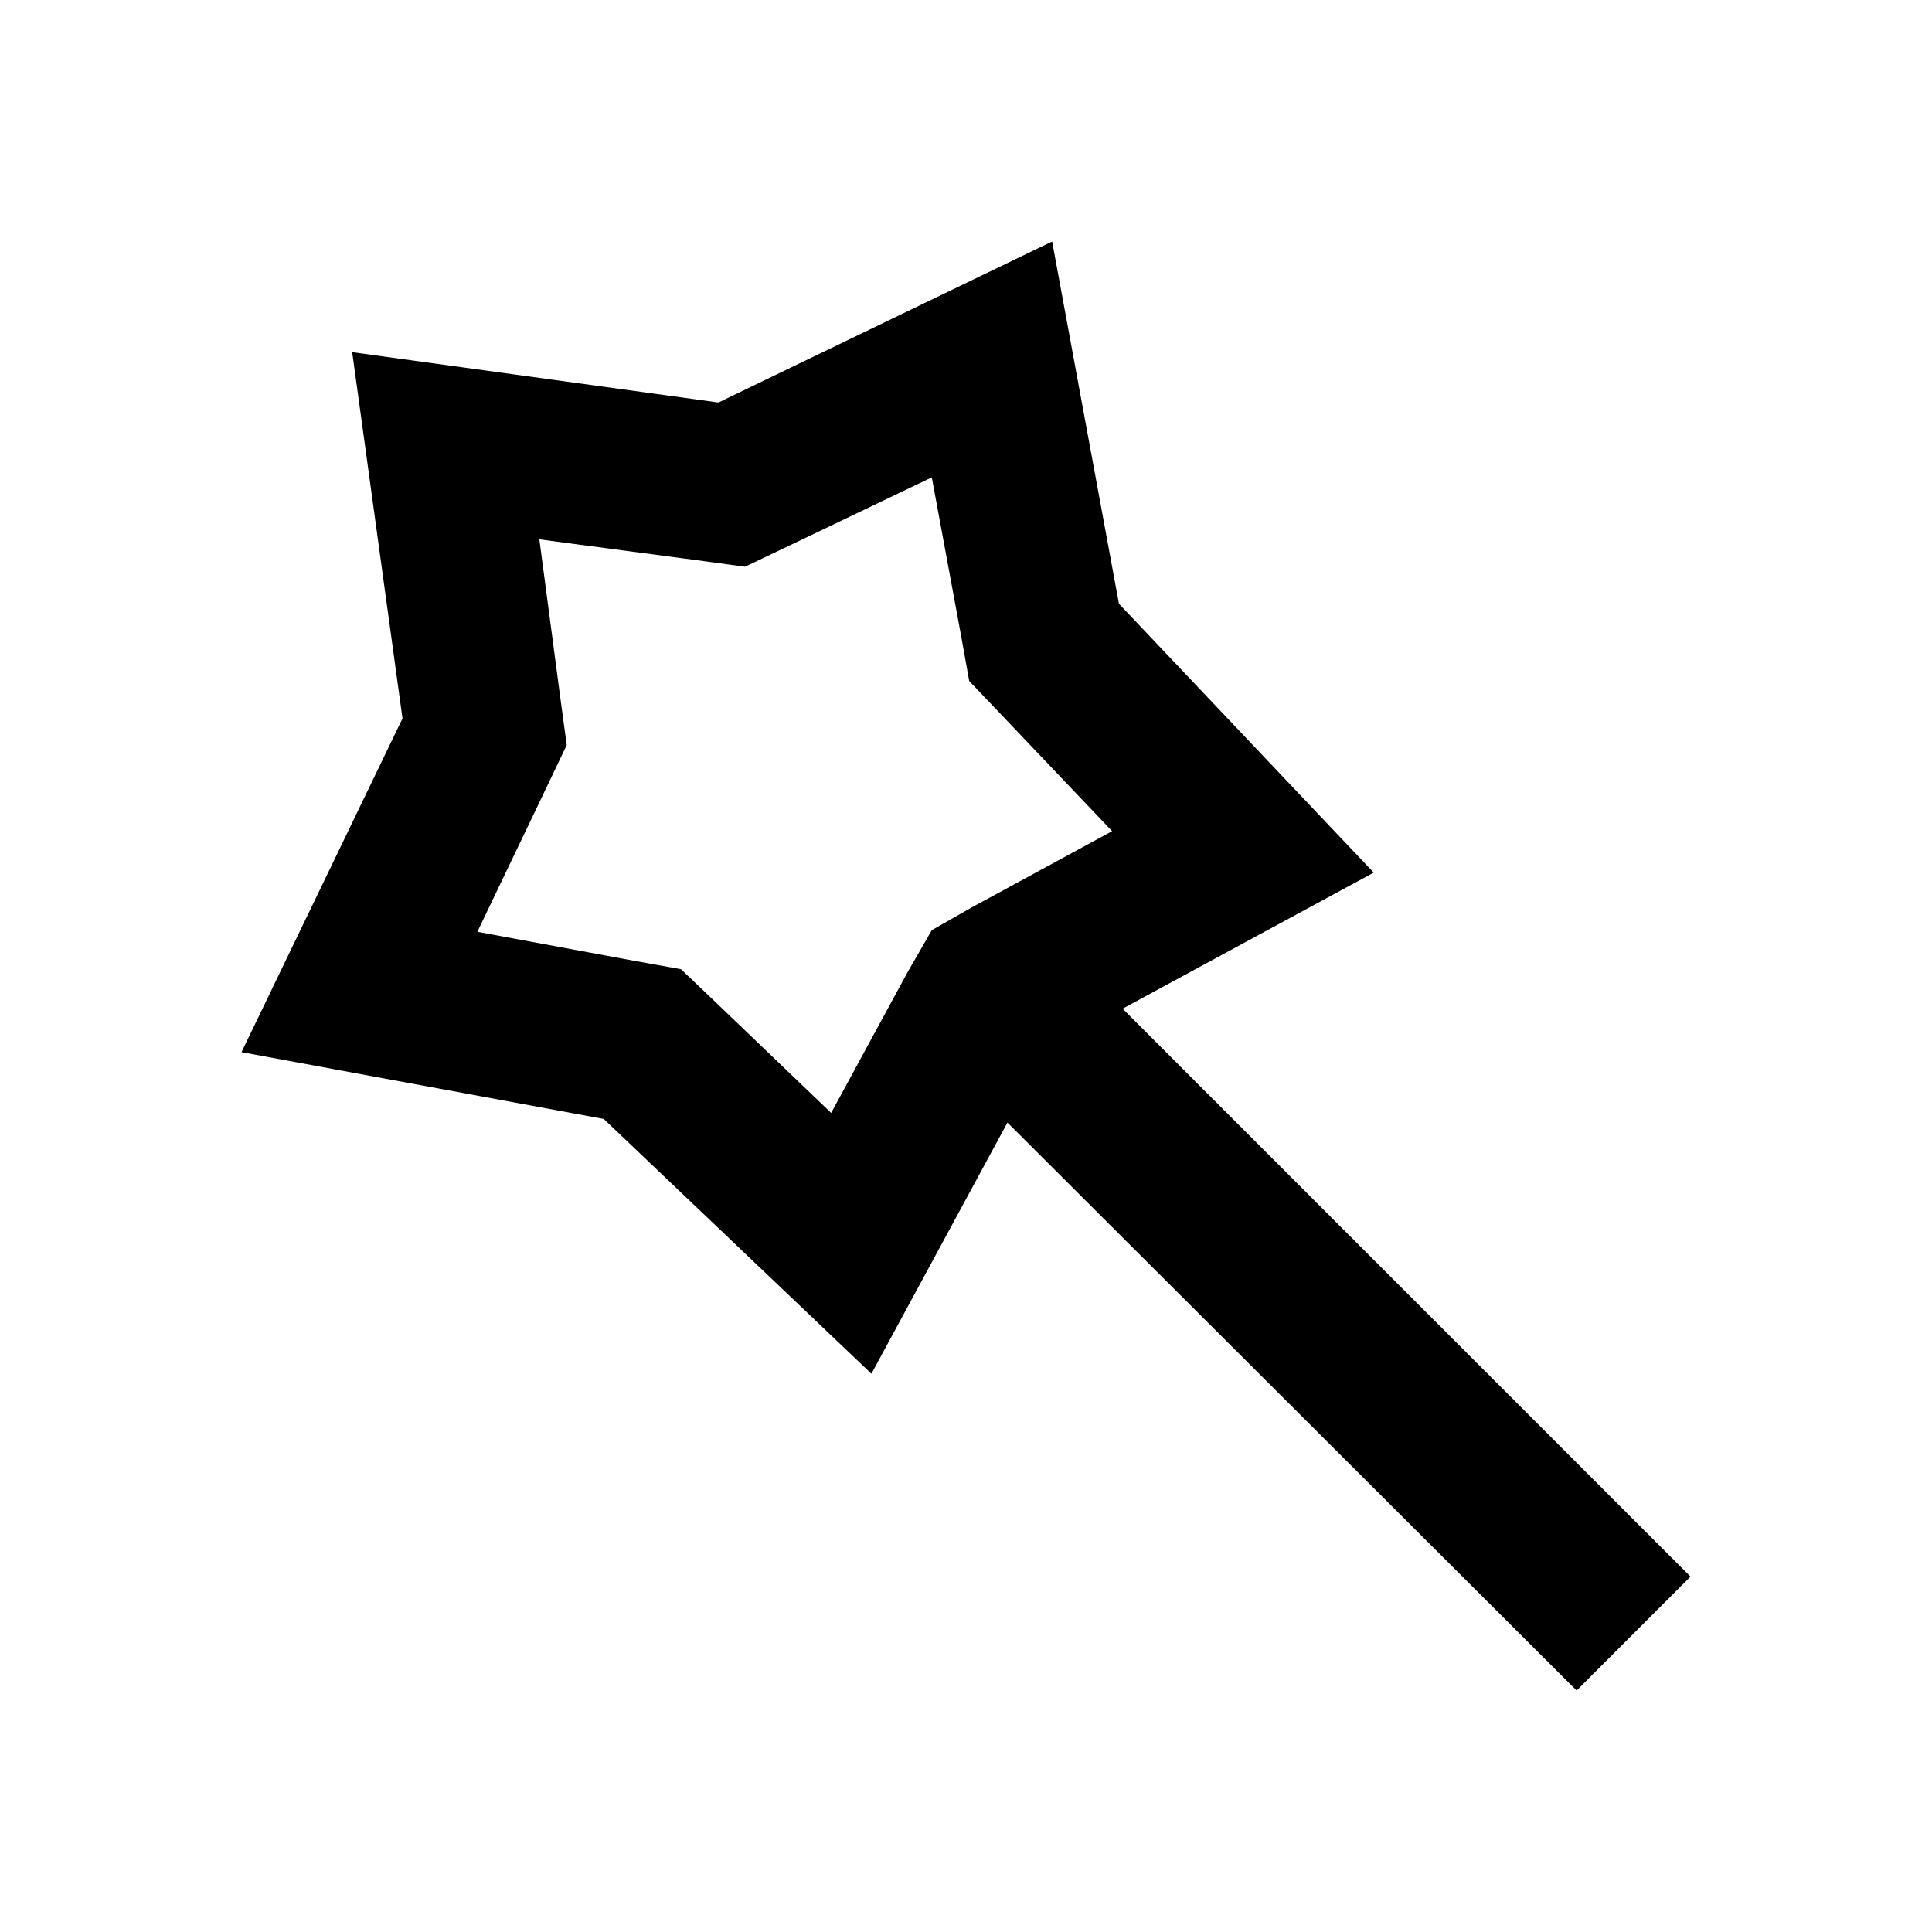 <svg xmlns="http://www.w3.org/2000/svg" viewBox="0 0 48 48"><rect width="48" height="48" style="fill:none"/><path d="M42,39.17,27.89,25.06l6.24-3.38L27.8,15,26.14,6l-8.29,4L8.75,8.75,10,17.85,6,26.14l9,1.66,6.65,6.33,3.38-6.24L39.17,42Zm-19.46-15-1.89,3.48L17.78,24.9l-.86-.82-1.17-.21-3.89-.72,1.71-3.57.51-1.07-.16-1.18L13.4,13.4l3.93.52,1.18.16,1.07-.51,3.57-1.71.72,3.89.21,1.17.82.86,2.73,2.87-3.48,1.89-1,.57Z"/></svg>